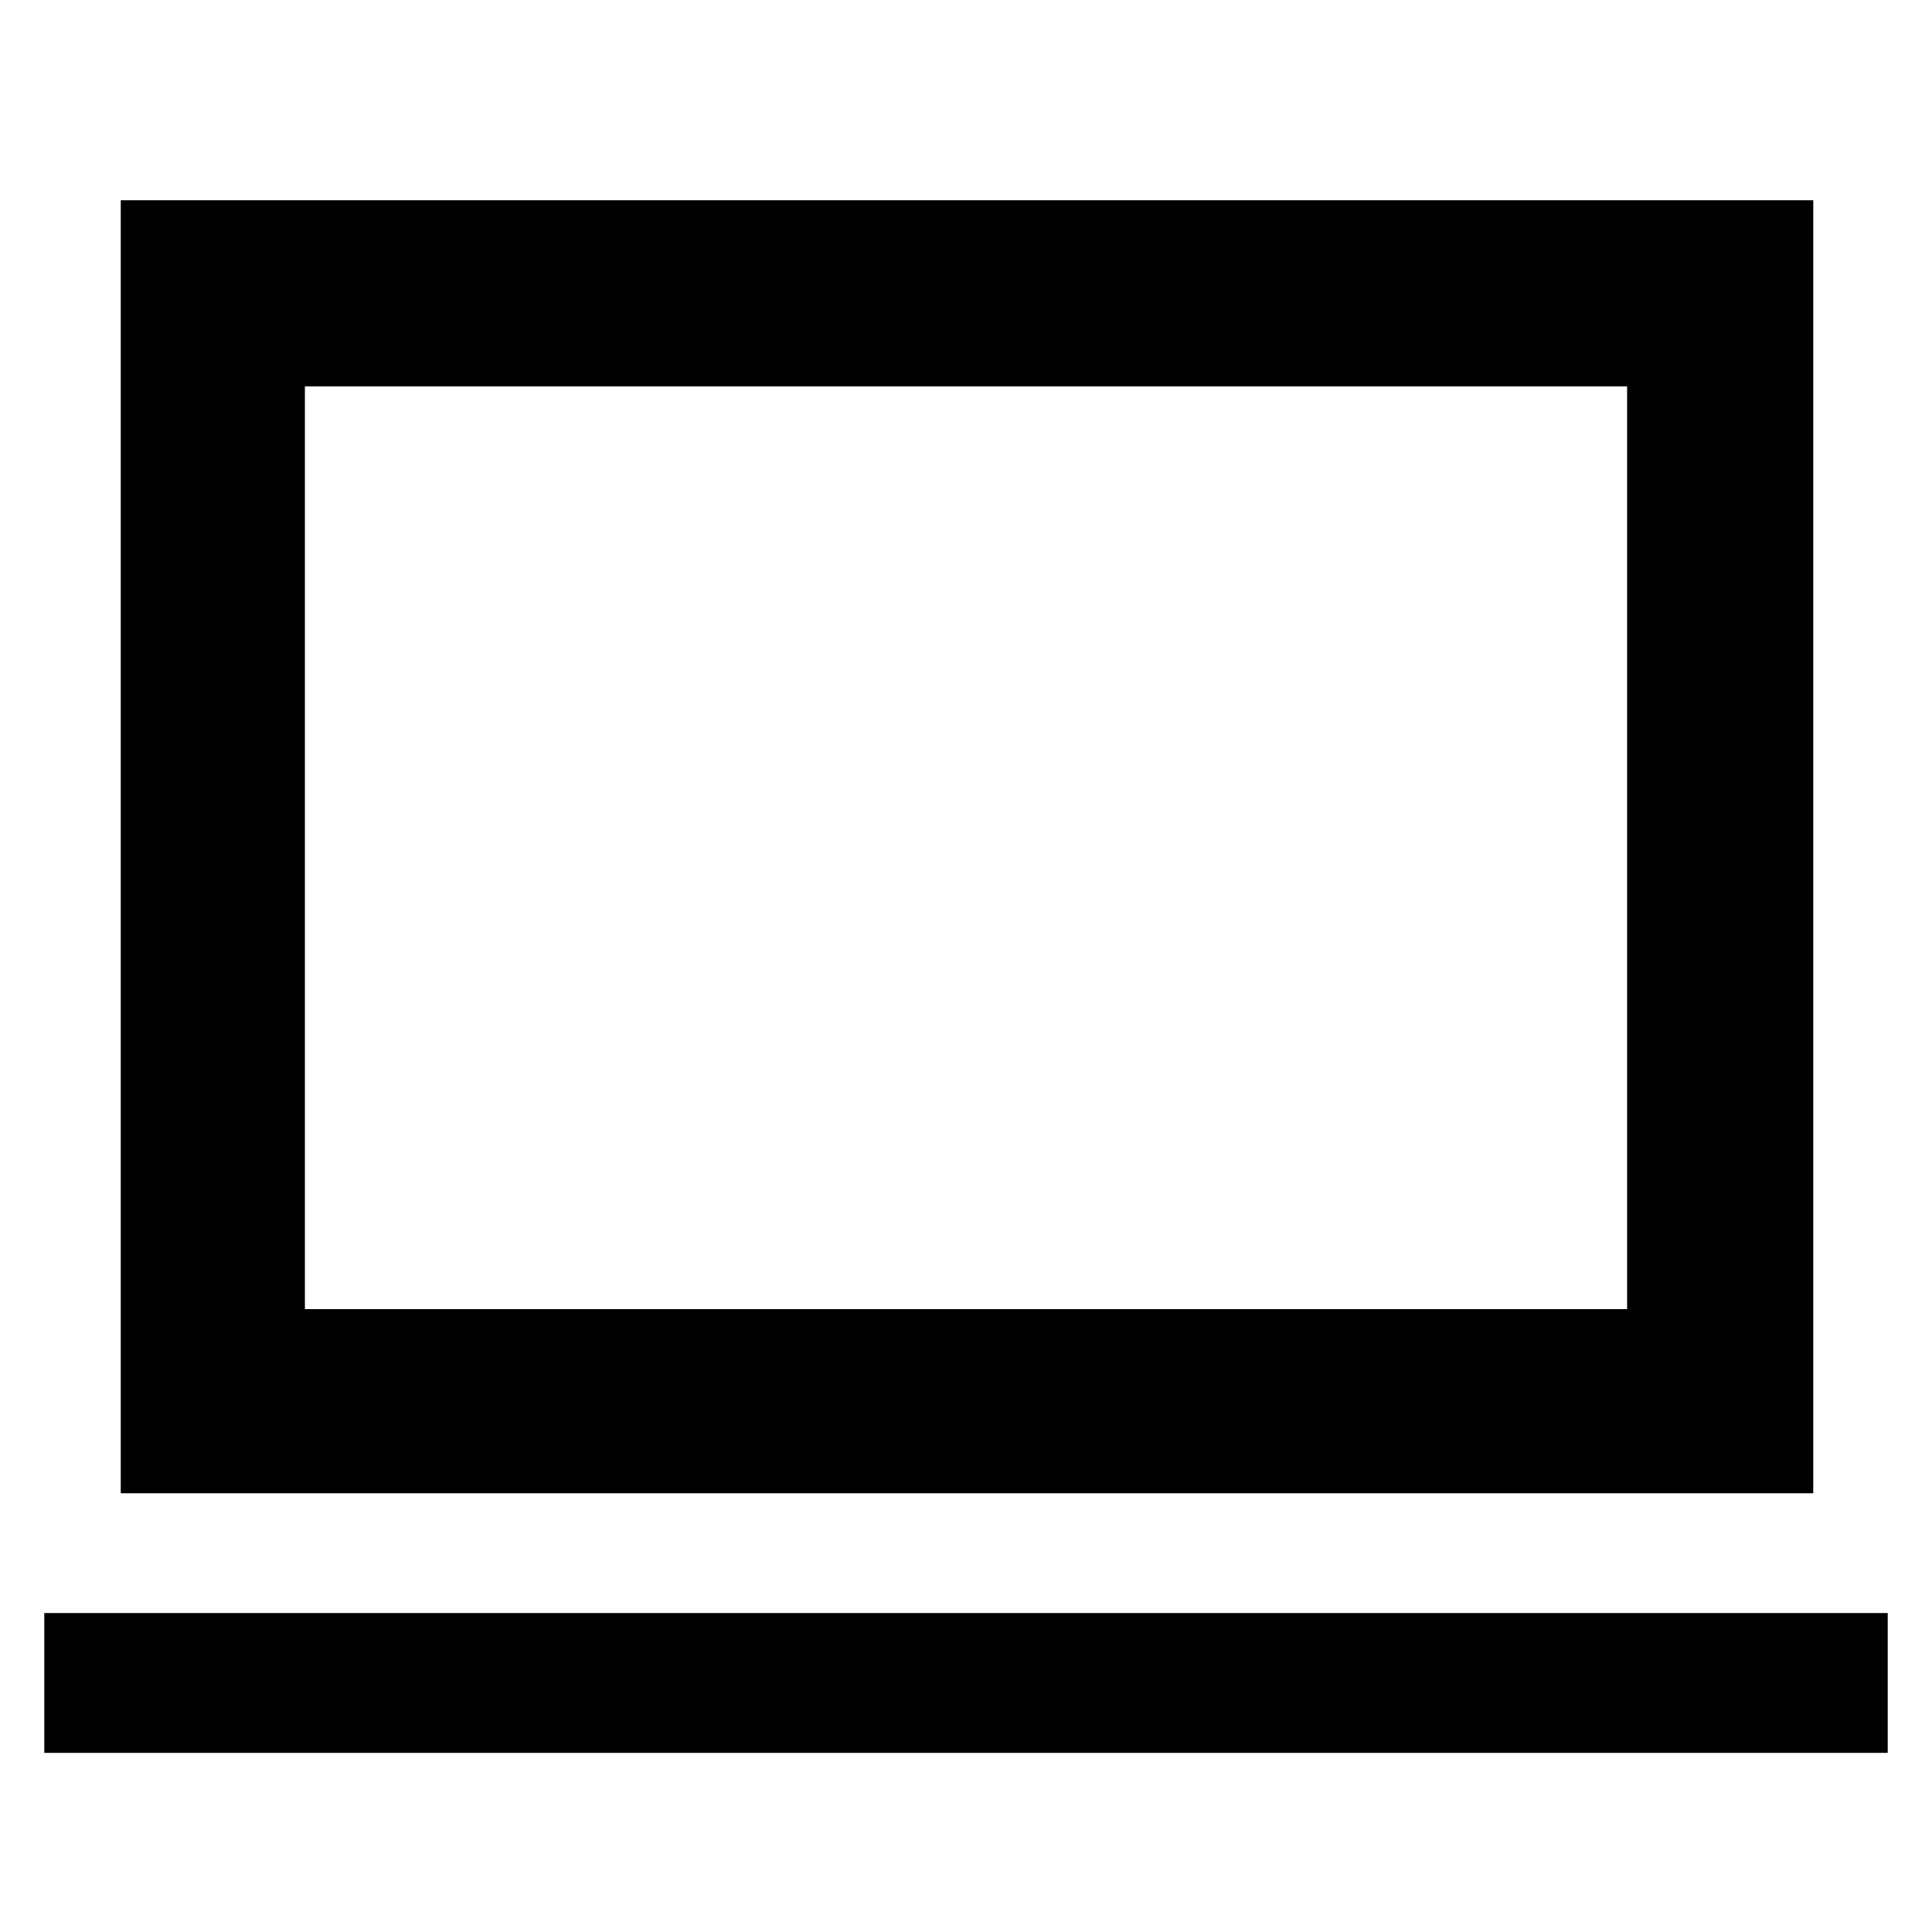 <svg xmlns="http://www.w3.org/2000/svg" height="48" viewBox="0 -960 960 960" width="48"><path d="M22-89v-69.5h916V-89H22Zm38-129v-642.5h841V-218H60Zm91.5-91.5h657V-768h-657v458.5Zm0 0V-768v458.5Z"/></svg>